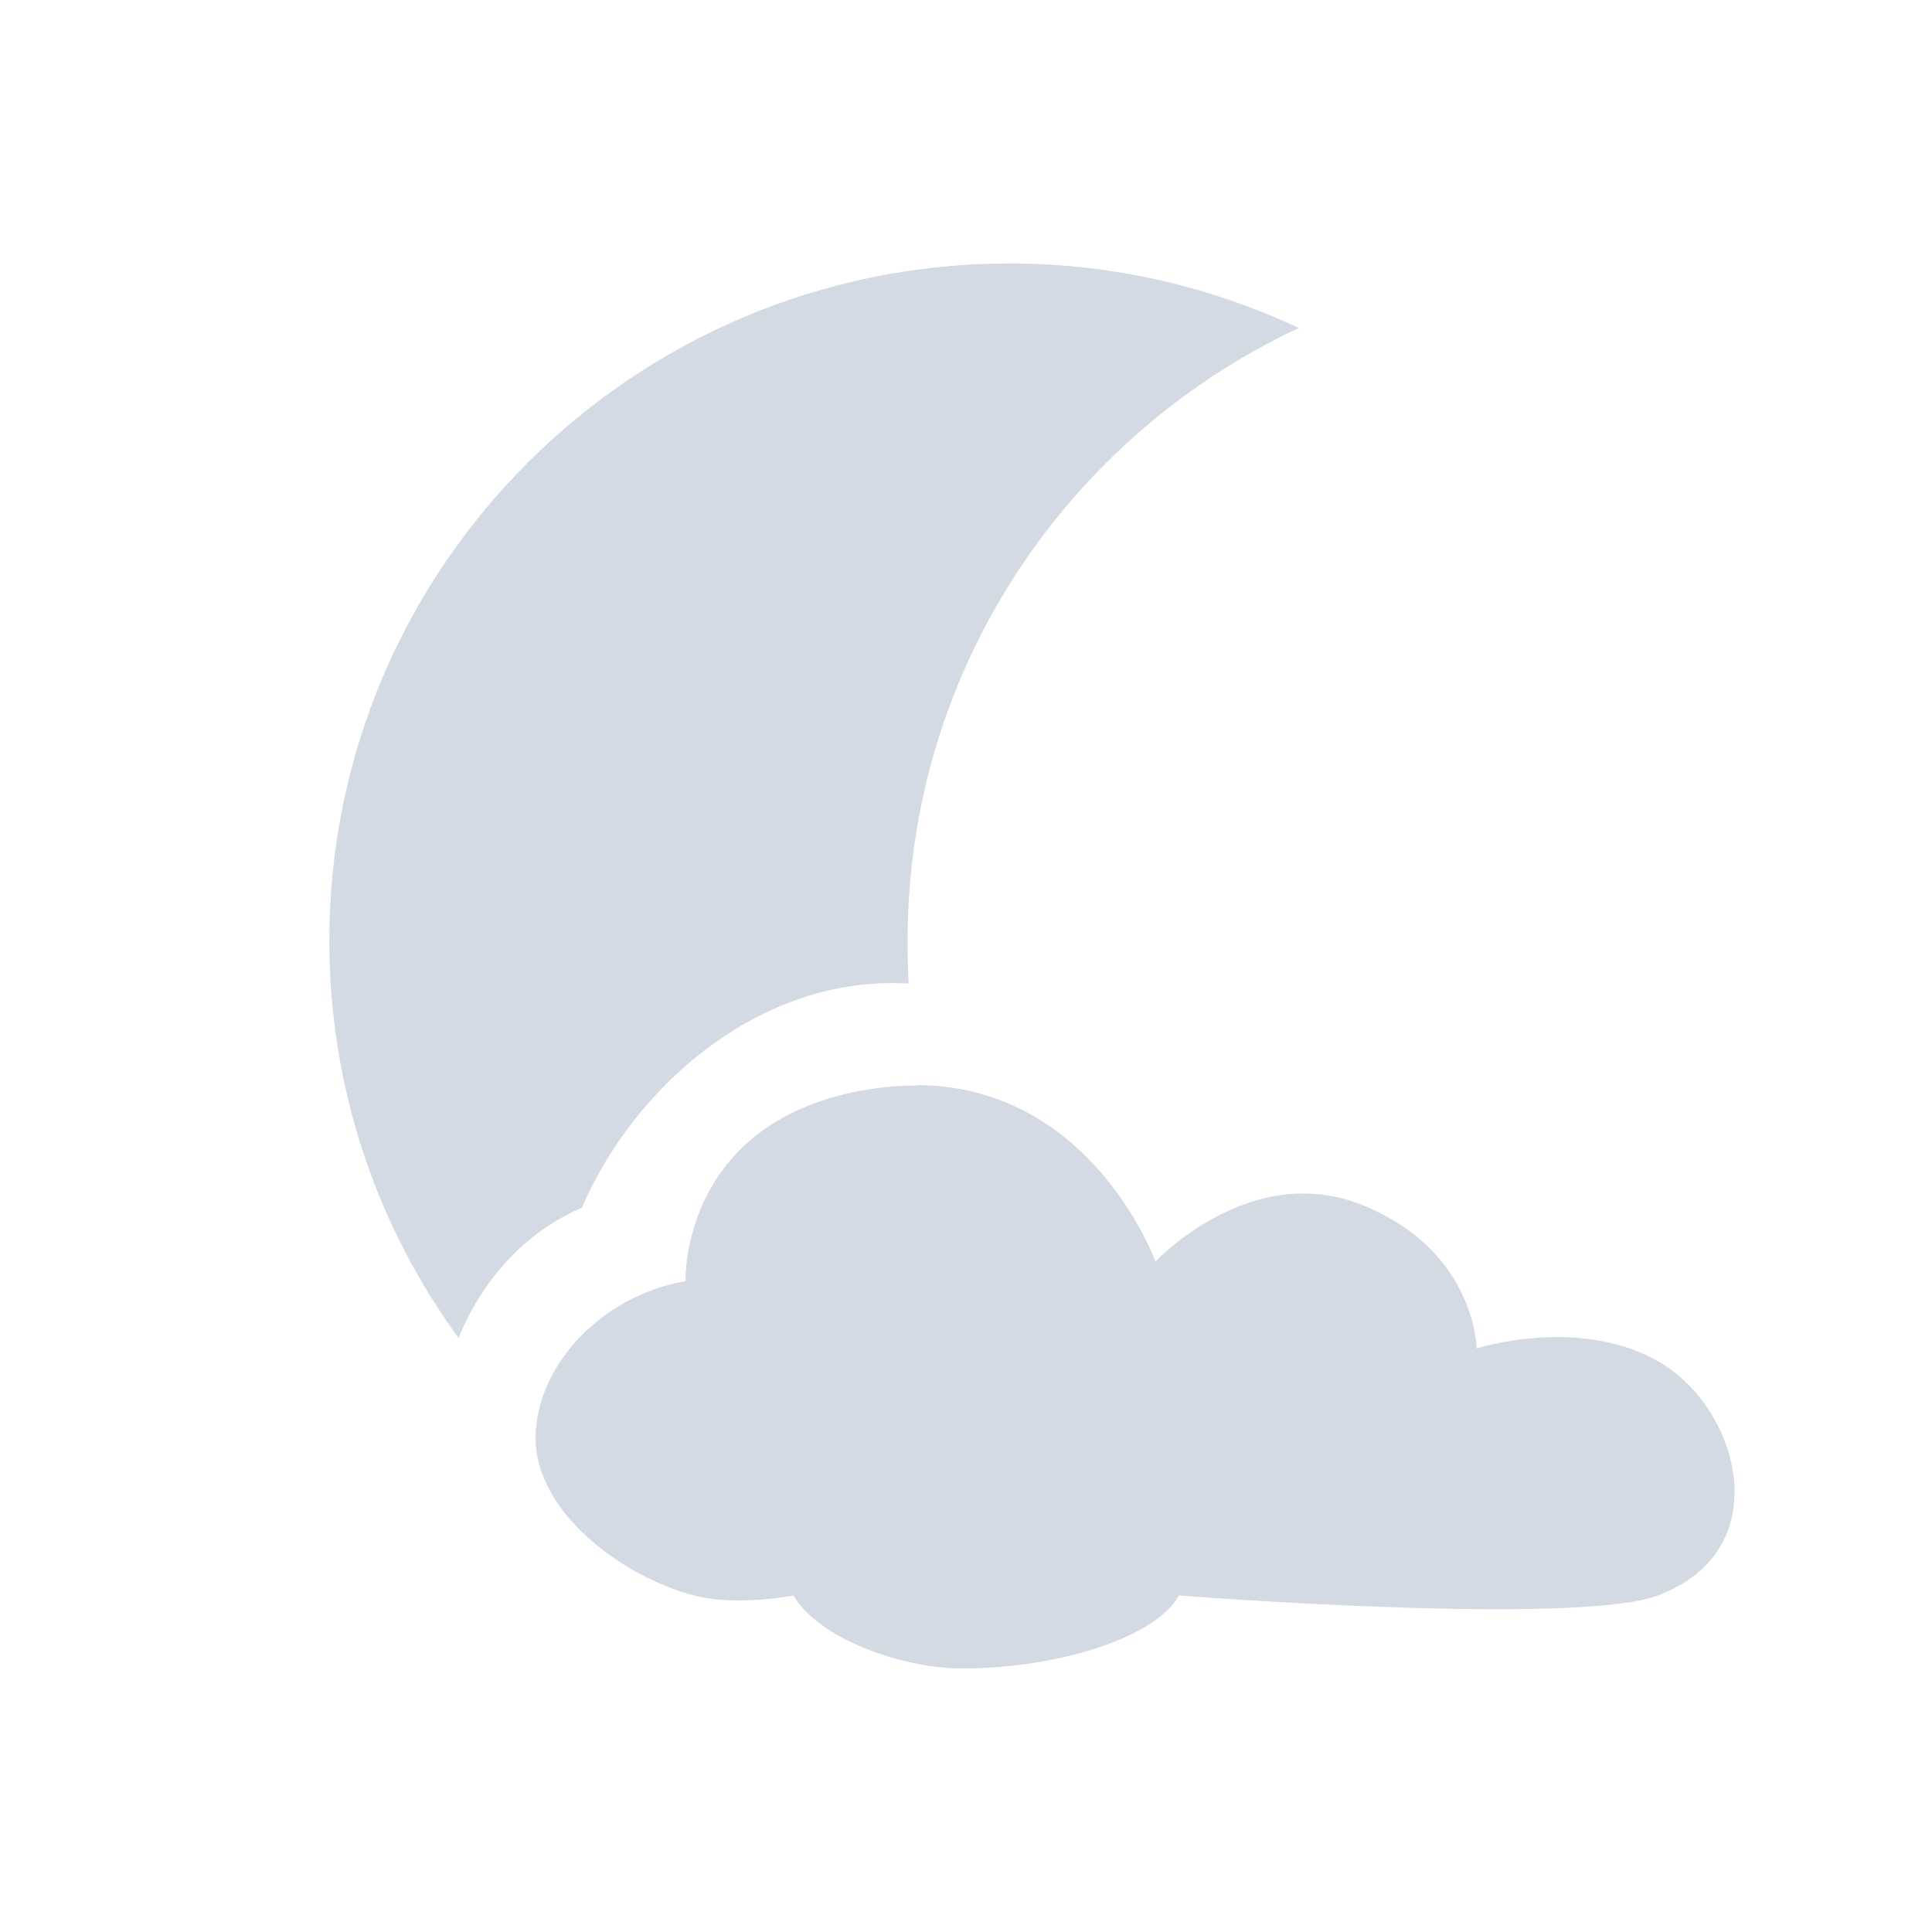 <?xml version="1.0" encoding="UTF-8" standalone="no"?>
<svg   xmlns="http://www.w3.org/2000/svg" width="22" height="22" viewBox="0 0 22 22" version="1.1">
 <path style="fill:#d3dae3" d="m11.498 3c-4.279 0-7.748 3.452-7.748 7.711 0 1.689 0.545 3.254 1.471 4.524 0.264-0.644 0.742-1.199 1.404-1.482 0.606-1.403 2.045-2.643 3.698-2.554h0.024c-0.01-0.162-0.012-0.324-0.012-0.488 0-3.087 1.823-5.744 4.455-6.976-1-0.468-2.115-0.735-3.293-0.735zm-1.047 9.361c-0.132 0-0.274 0.006-0.418 0.024-2.297 0.288-2.227 2.205-2.227 2.205-0.941 0.156-1.707 0.954-1.707 1.789s0.98 1.574 1.804 1.789c0.49 0.128 1.132 0 1.132 0 0.291 0.499 1.25 0.831 1.919 0.831 1.091 0 2.211-0.352 2.47-0.831 0 0 4.516 0.352 5.454 0 1.365-0.512 0.938-2.11 0.03-2.651s-2.094-0.163-2.094-0.163-0.005-1.101-1.289-1.627-2.367 0.639-2.367 0.639-0.719-1.994-2.706-2.01z"  />
</svg>
